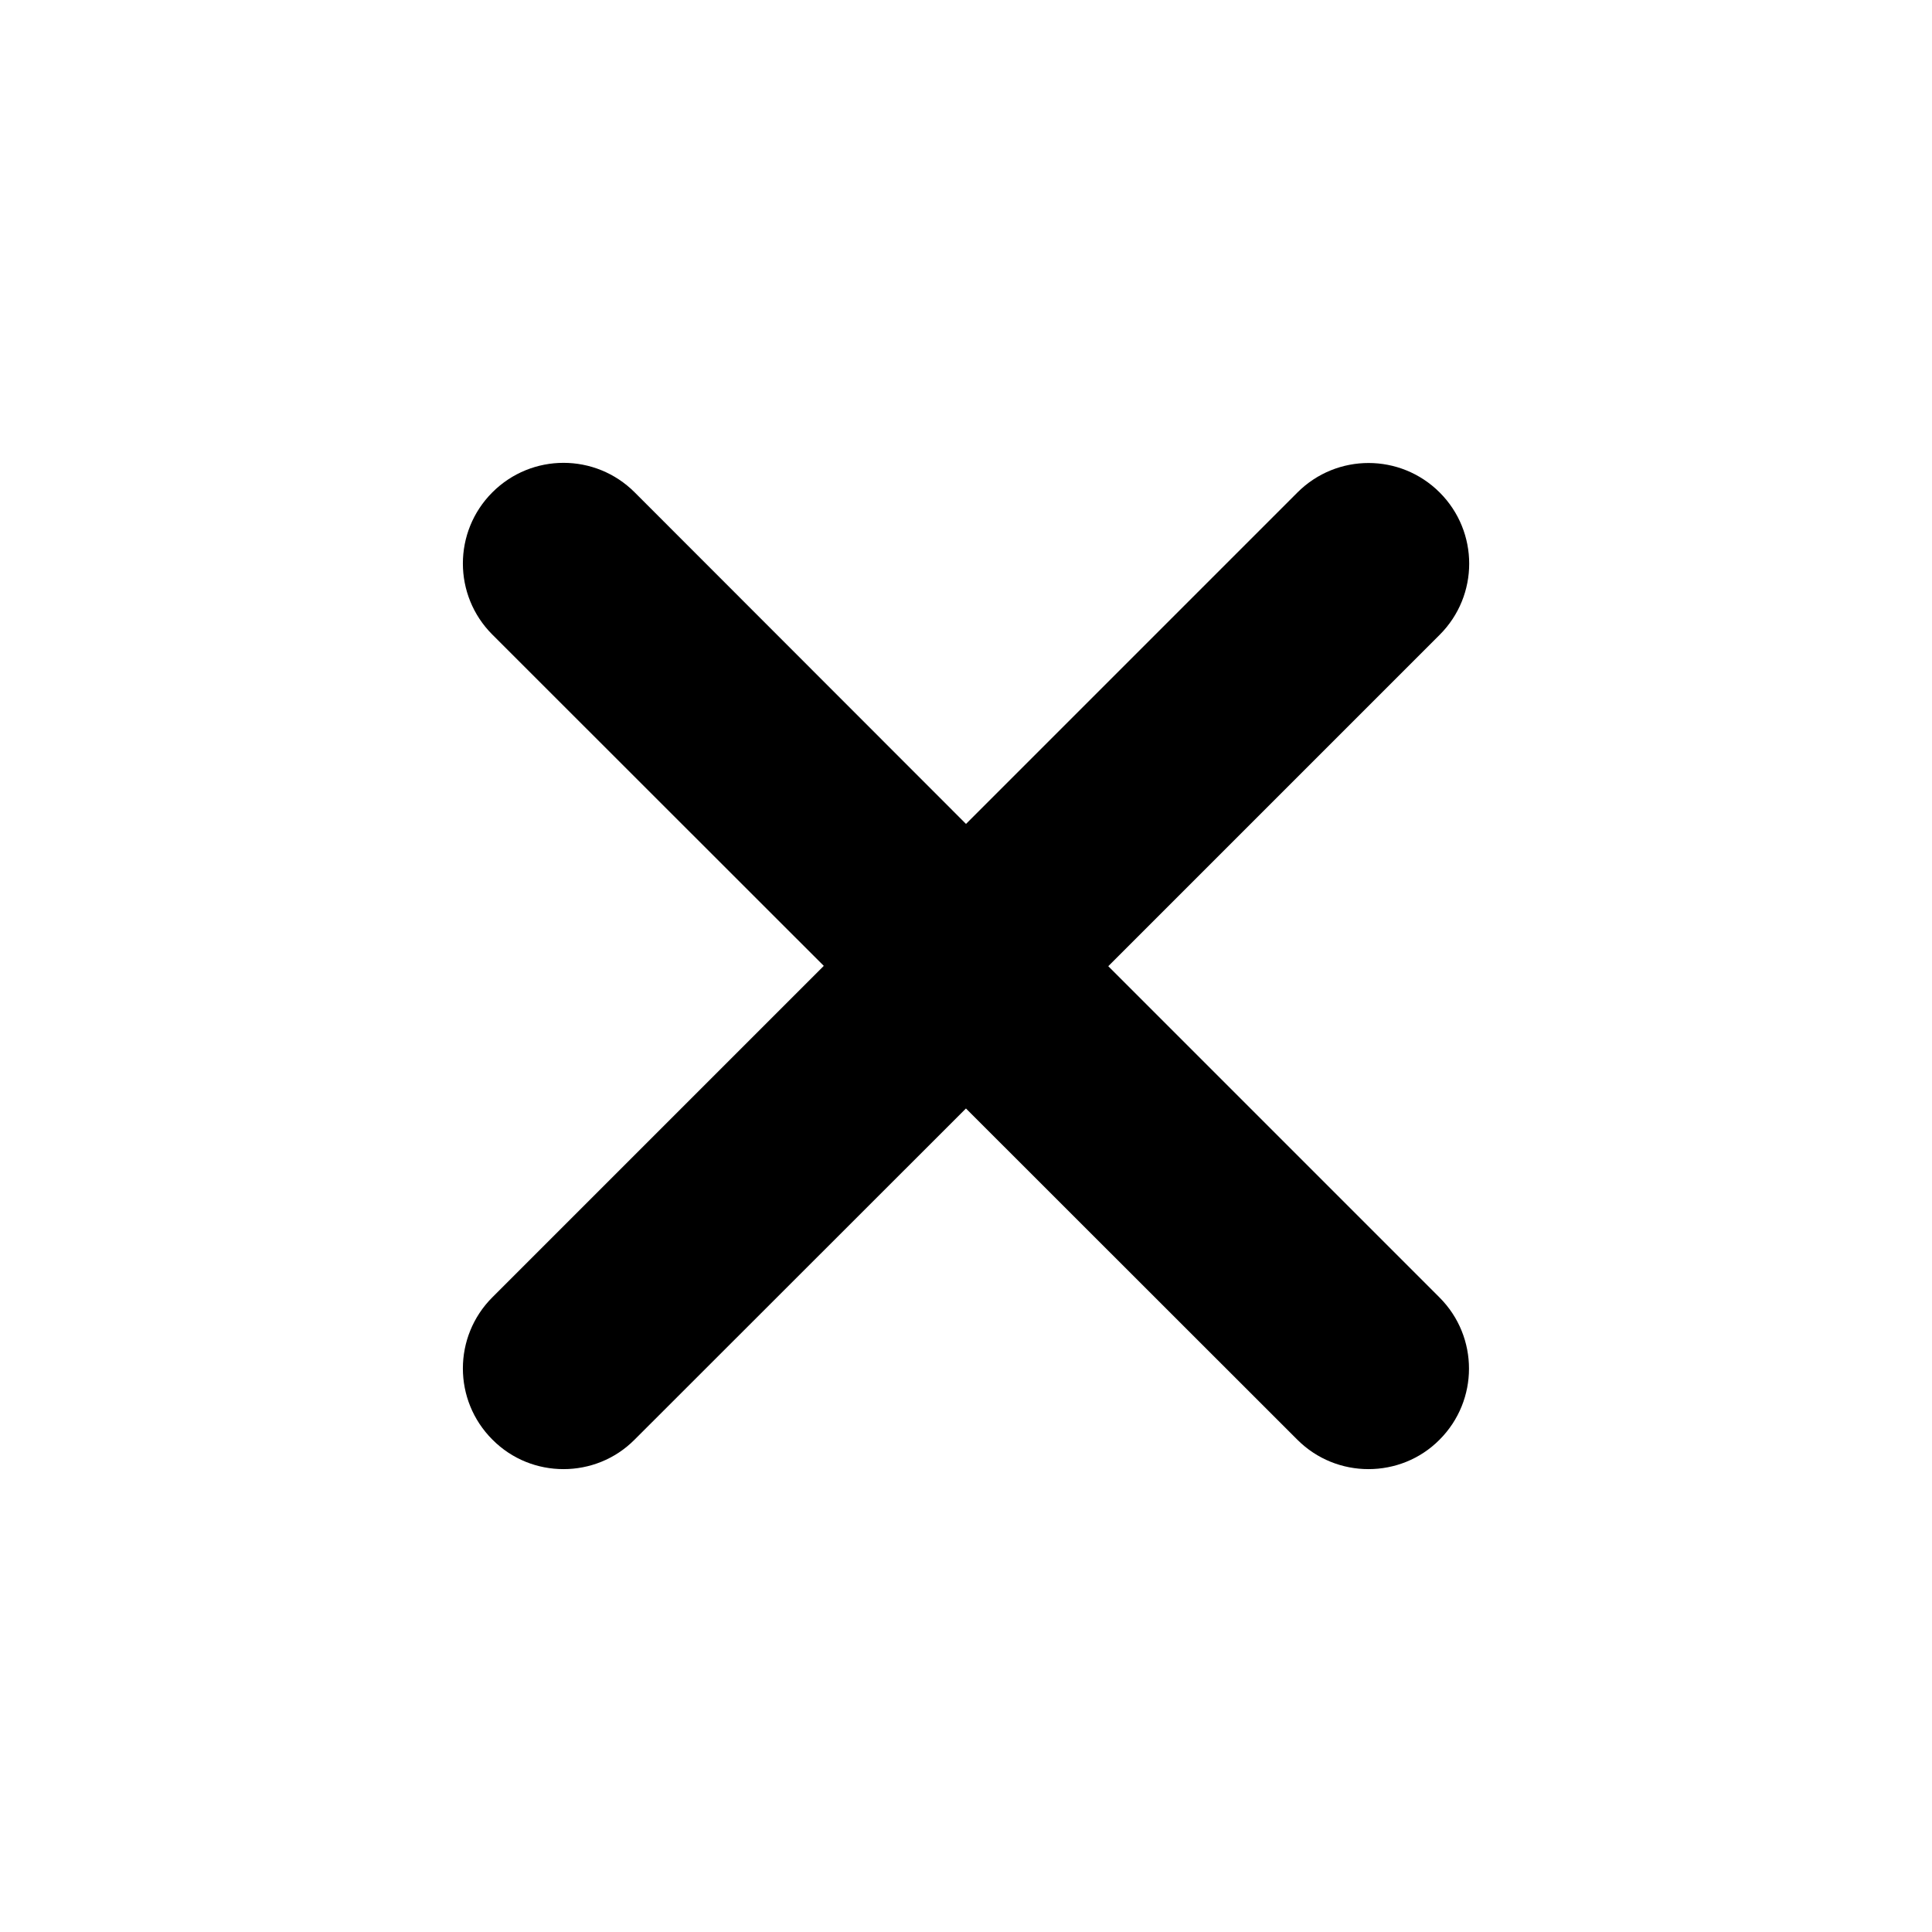 <svg viewBox="0 0 48 48" xmlns="http://www.w3.org/2000/svg"><path d="m35.764 32.235c.977.977.977 2.558 0 3.535-.484.488-1.125.73-1.766.73-.64 0-1.28-.244-1.767-.732l-8.232-8.228-8.231 8.226c-.488.492-1.128.734-1.768.734s-1.279-.242-1.767-.734c-.977-.977-.977-2.558 0-3.535l8.234-8.234-8.234-8.23c-.977-.976-.977-2.558 0-3.535s2.558-.977 3.535 0l8.232 8.238 8.234-8.234c.976-.977 2.558-.977 3.535 0s.977 2.558 0 3.535l-8.234 8.234z"/></svg>